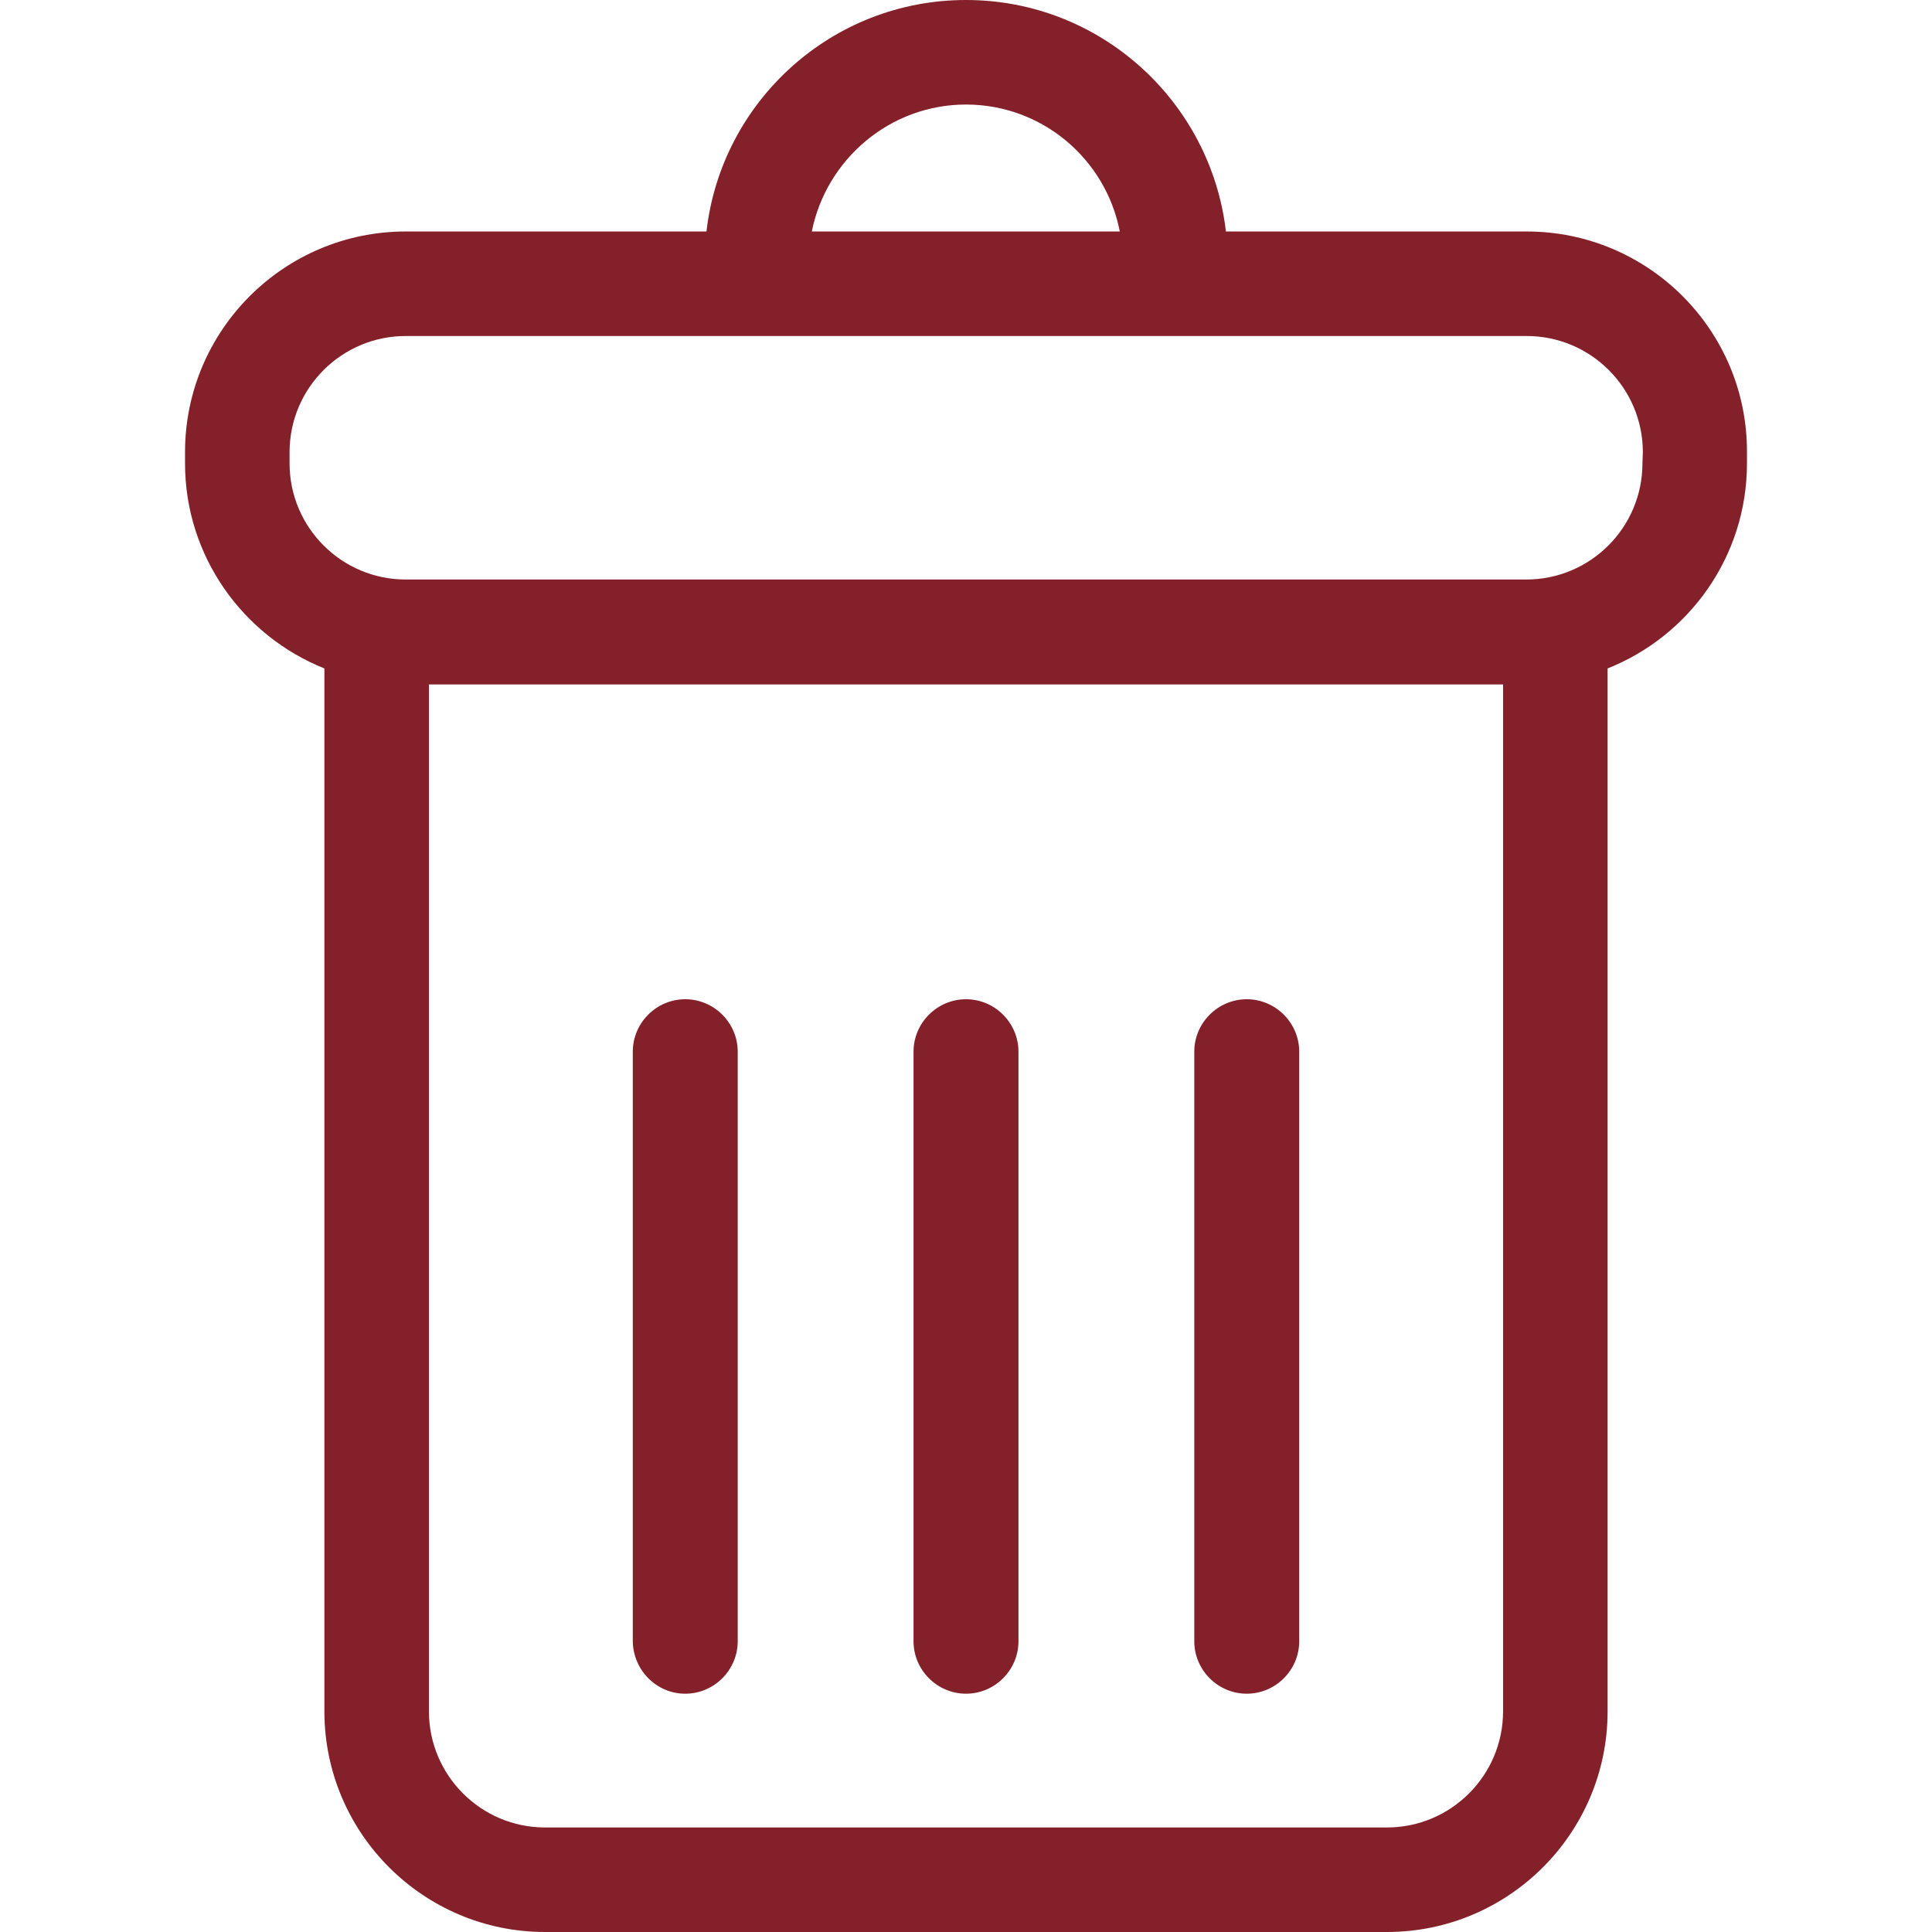 <?xml version="1.0" encoding="utf-8"?>
<!-- Generator: Adobe Illustrator 23.0.2, SVG Export Plug-In . SVG Version: 6.00 Build 0)  -->
<svg version="1.1" id="Capa_1" xmlns="http://www.w3.org/2000/svg" xmlns:xlink="http://www.w3.org/1999/xlink" x="0px" y="0px"
	 viewBox="0 0 482.4 482.4" style="enable-background:new 0 0 482.4 482.4;" xml:space="preserve">
<style type="text/css">
	.st0{fill:#842029;}
</style>
<g>
	<g>
		<path class="st0" d="M381.2,57.8h-75.1C302.3,25.3,274.7,0,241.2,0c-33.5,0-61.1,25.3-64.8,57.8h-75.1
			c-30.4,0-55.1,24.7-55.1,55.1v2.8c0,23.2,14.5,43.1,34.8,51.2v260.4c0,30.4,24.7,55.1,55.1,55.1h210.2c30.4,0,55.1-24.7,55.1-55.1
			V166.9c20.4-8.1,34.8-28,34.8-51.2v-2.8C436.3,82.5,411.6,57.8,381.2,57.8z M241.2,26.1c19,0,34.9,13.6,38.4,31.7h-76.9
			C206.3,39.8,222.2,26.1,241.2,26.1z M375.3,427.3c0,16-13,29-29,29H136.1c-16,0-29-13-29-29V170.9h268.2V427.3z M410.1,115.7
			c0,16-13,29-29,29H101.3c-16,0-29-13-29-29v-2.8c0-16,13-29,29-29h279.9c16,0,29,13,29,29L410.1,115.7L410.1,115.7z"/>
		<path class="st0" d="M171.1,422.9c7.2,0,13.1-5.9,13.1-13.1V262.6c0-7.2-5.9-13.1-13.1-13.1s-13.1,5.9-13.1,13.1v147.2
			C158.1,417,163.9,422.9,171.1,422.9z"/>
		<path class="st0" d="M241.2,422.9c7.2,0,13.1-5.9,13.1-13.1V262.6c0-7.2-5.9-13.1-13.1-13.1c-7.2,0-13.1,5.9-13.1,13.1v147.2
			C228.1,417,234,422.9,241.2,422.9z"/>
		<path class="st0" d="M311.3,422.9c7.2,0,13.1-5.9,13.1-13.1V262.6c0-7.2-5.9-13.1-13.1-13.1c-7.2,0-13.1,5.9-13.1,13.1v147.2
			C298.2,417,304.1,422.9,311.3,422.9z"/>
	</g>
</g>
</svg>
